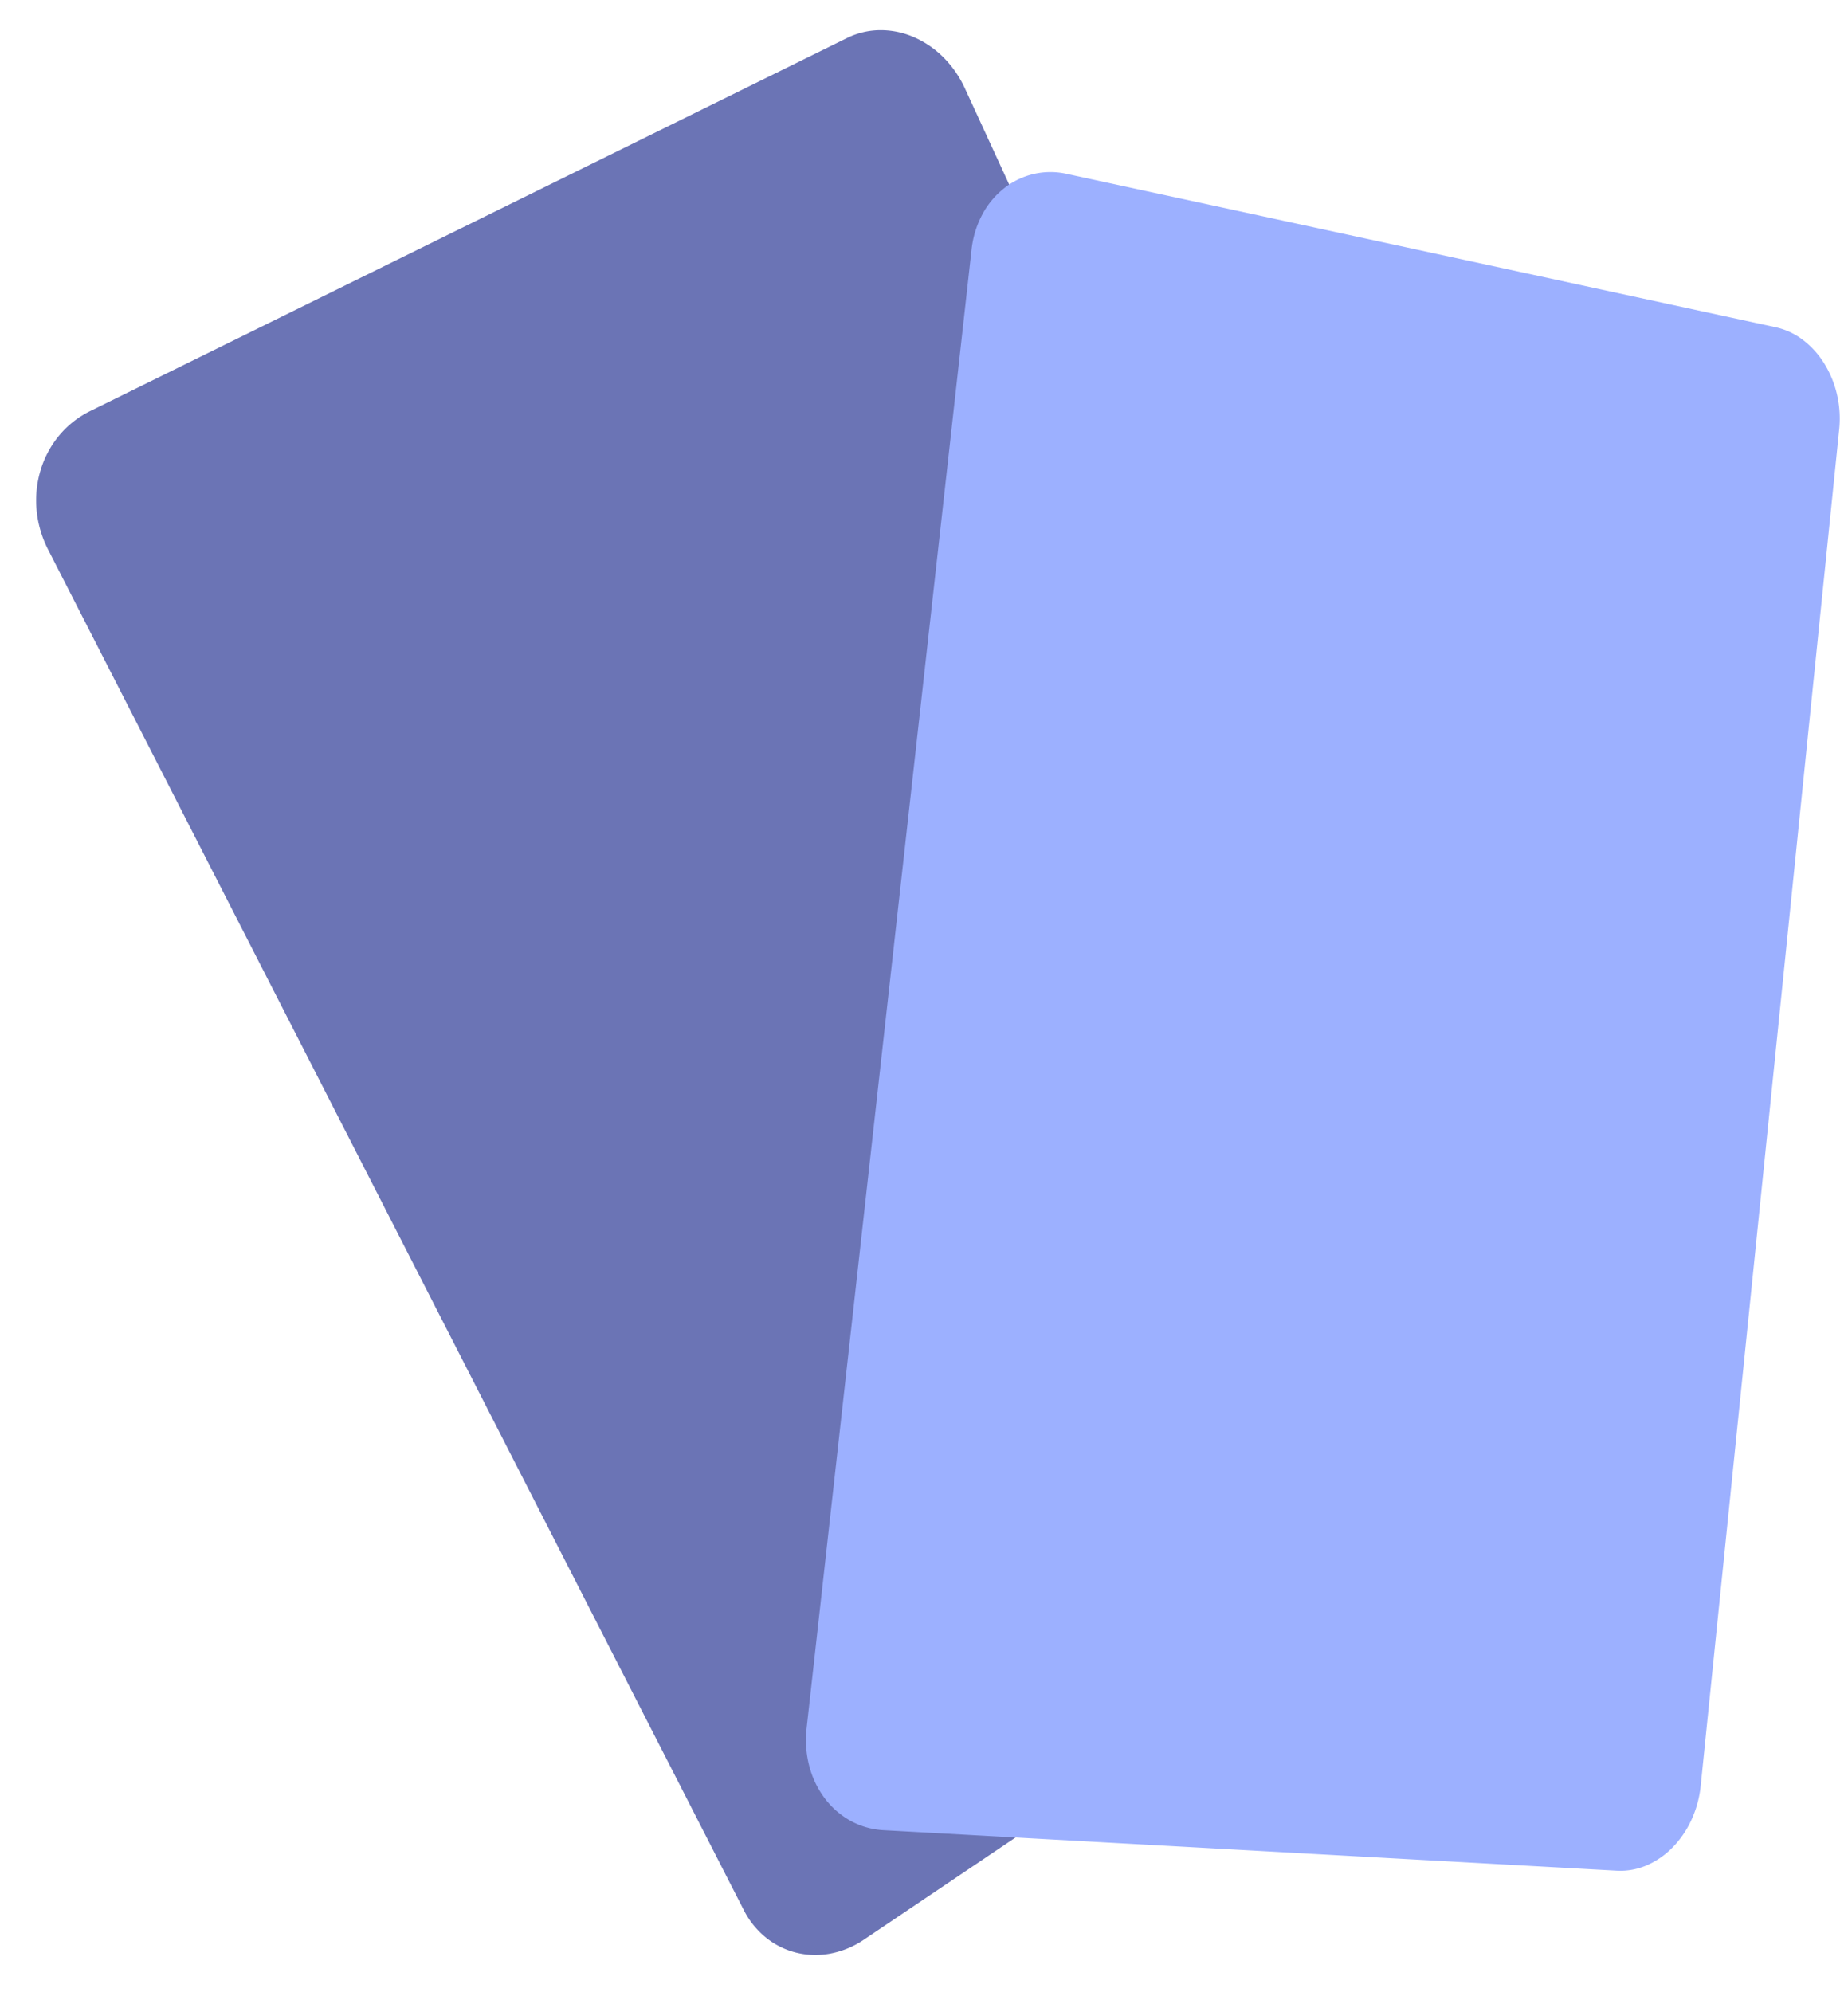 <svg id="Groupe_7" data-name="Groupe 7" xmlns="http://www.w3.org/2000/svg" width="291.097" height="313.73" viewBox="0 0 291.097 313.73">
  <path id="Rectangle_176" data-name="Rectangle 176" d="M151.984,13.9l93.081,202.04a15.592,15.592,0,0,1,1.37,5.349,16.8,16.8,0,0,1-.483,5.434,16.013,16.013,0,0,1-2.178,4.912,13.737,13.737,0,0,1-3.726,3.775L136.1,305.431a14.147,14.147,0,0,1-5.288,2.2,12.646,12.646,0,0,1-5.331-.127,12.317,12.317,0,0,1-4.761-2.331,13.323,13.323,0,0,1-3.564-4.4L7.579,86.548a17.094,17.094,0,0,1-1.824-6.31A16.476,16.476,0,0,1,6.4,74.016,15.578,15.578,0,0,1,9.292,68.61,14.907,14.907,0,0,1,14.2,64.735L133.4,6a12.049,12.049,0,0,1,5.272-1.246,13.128,13.128,0,0,1,5.248,1.083,15.035,15.035,0,0,1,4.631,3.137A16.75,16.75,0,0,1,151.984,13.9Z" transform="translate(0 0.001)" fill="#6b74b5"/>
  <path id="Rectangle_177" data-name="Rectangle 177" d="M164.361,43.093,142.544,256.711a16.911,16.911,0,0,1-1.474,5.4,15.4,15.4,0,0,1-2.964,4.315,12.738,12.738,0,0,1-4.045,2.8,10.469,10.469,0,0,1-4.715.854L13.81,263.7a12.114,12.114,0,0,1-5.216-1.494,12.849,12.849,0,0,1-4.028-3.52,14.557,14.557,0,0,1-2.431-5.035,16.332,16.332,0,0,1-.428-6.021L27.689,14.8a15.2,15.2,0,0,1,1.7-5.544,13.172,13.172,0,0,1,3.4-4.089,11.721,11.721,0,0,1,9.886-2.29L154.361,27.029a11.013,11.013,0,0,1,4.343,2.036,13.738,13.738,0,0,1,3.319,3.7,16.132,16.132,0,0,1,1.988,4.845A16.731,16.731,0,0,1,164.361,43.093Z" transform="translate(125.351 24.504)" fill="#9cb0ff"/>
</svg>
